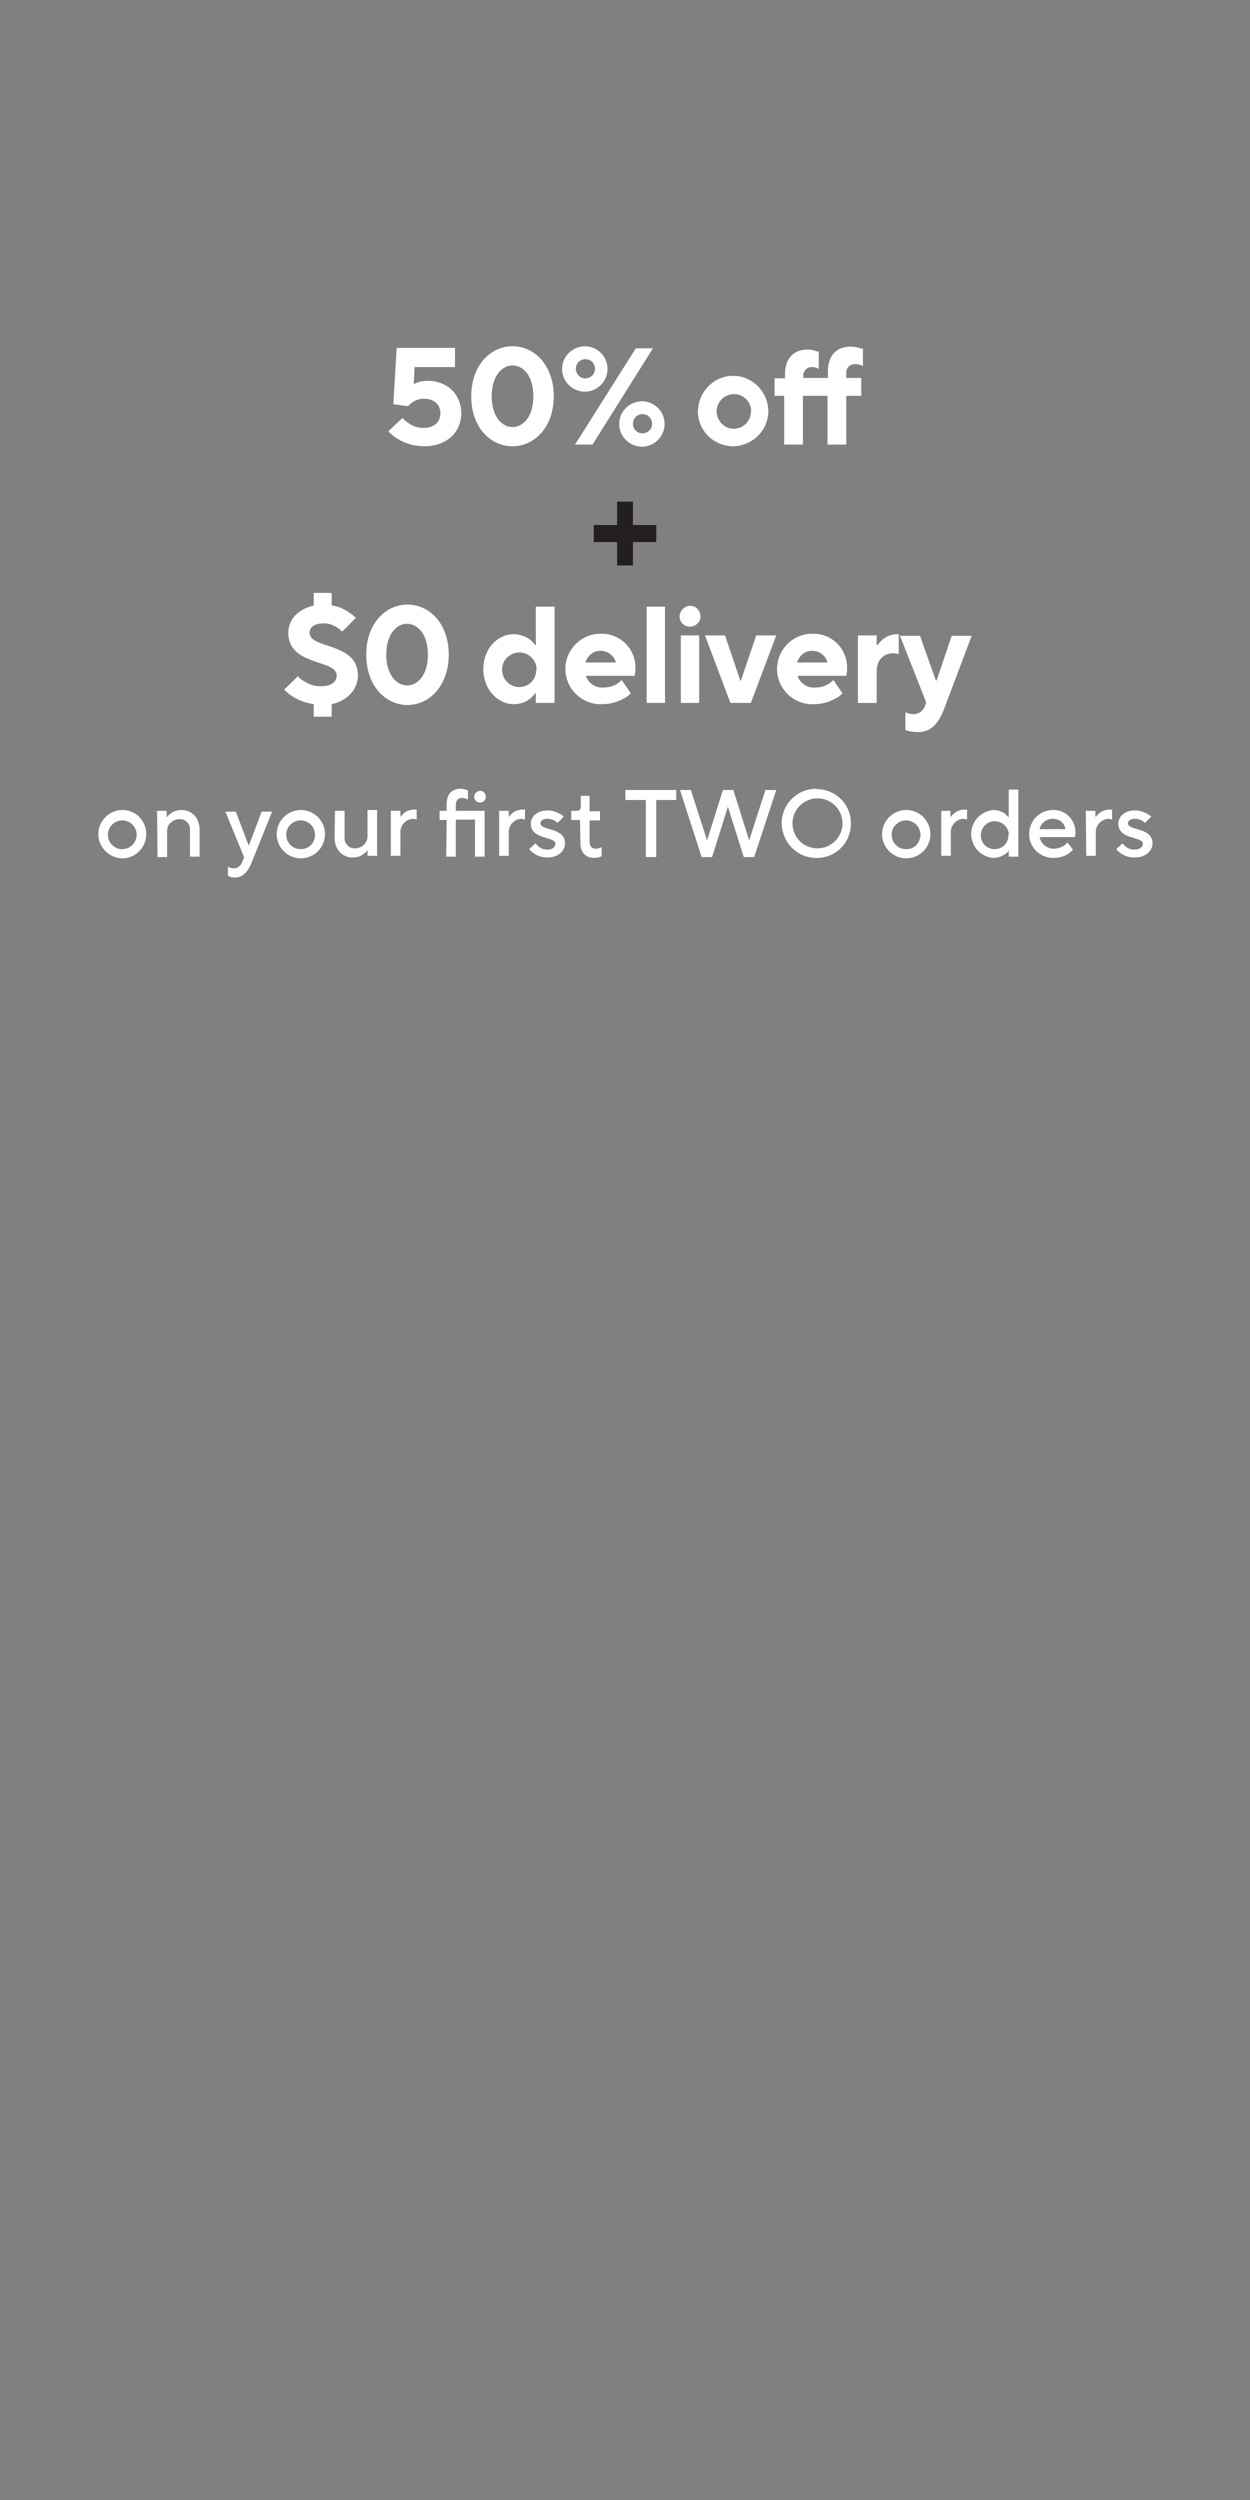 <?xml version="1.0" encoding="utf-8"?>
<!-- Generator: Adobe Illustrator 25.3.1, SVG Export Plug-In . SVG Version: 6.00 Build 0)  -->
<svg version="1.1" id="Layer_1" xmlns="http://www.w3.org/2000/svg" xmlns:xlink="http://www.w3.org/1999/xlink" x="0px" y="0px"
	 viewBox="0 0 300 600" style="enable-background:new 0 0 300 600;" xml:space="preserve">
<rect x="0" y="0" width="300" height="600" fill="#808080" stroke="none"/>
<style type="text/css">
	.st0{fill:#FFFFFF;}
	.st1{fill:#231F20;}
</style>
<g id="Layer_2_1_">
	<path class="st0" d="M96.6,100.3c0.4,0.5,0.9,0.9,1.4,1.2c1,0.8,2.3,1.2,3.6,1.2c2.7,0,4.1-1.5,4.1-3.5s-1.4-3.5-4-3.5
		c-1,0-2,0.3-2.8,0.9c-0.4,0.3-0.7,0.6-1,0.9l-3.5-0.5l0.8-13.5h14v4.6h-9.7l-0.2,4.1c0.3-0.2,0.6-0.3,0.9-0.4
		c0.8-0.3,1.6-0.4,2.4-0.4c4.8,0,8.1,3.3,8.1,7.8s-3.5,7.9-8.8,7.9c-2.3,0-4.6-0.6-6.5-1.8c-0.8-0.5-1.6-1.1-2.2-1.8L96.6,100.3z"/>
	<path class="st0" d="M113.1,95.1c0-7.4,4.6-12,9.9-12s9.9,4.6,9.9,12s-4.6,12-9.9,12S113.1,102.6,113.1,95.1z M128,95.1
		c0-5-2.5-7.4-5-7.4s-5,2.5-5,7.4s2.5,7.4,5,7.4S128,100.1,128,95.1L128,95.1z"/>
	<path class="st0" d="M140.5,83.1c3,0.1,5.4,2.6,5.3,5.6c-0.1,3-2.6,5.4-5.6,5.3c-2.9-0.1-5.3-2.5-5.3-5.4
		C134.9,85.5,137.4,83.1,140.5,83.1C140.5,83.1,140.5,83.1,140.5,83.1z M152.6,83.6h4.1l-14.5,23.1H138L152.6,83.6z M140.5,90.8
		c1.3,0,2.3-1,2.3-2.3s-1-2.3-2.3-2.3c-1.3,0-2.3,1-2.3,2.3c0,0,0,0,0,0c0,1.2,1,2.3,2.2,2.3C140.4,90.9,140.5,90.9,140.5,90.8z
		 M154.2,96.3c3,0.1,5.4,2.6,5.3,5.6c-0.1,3-2.6,5.4-5.6,5.3c-2.9-0.1-5.3-2.5-5.3-5.4C148.6,98.7,151.1,96.3,154.2,96.3
		C154.2,96.3,154.2,96.3,154.2,96.3L154.2,96.3z M156.5,101.7c0-1.3-1-2.3-2.3-2.3c-1.3,0-2.3,1-2.3,2.3c0,1.3,1,2.3,2.3,2.3l0,0
		c1.2,0,2.3-1,2.3-2.2C156.5,101.8,156.5,101.8,156.5,101.7L156.5,101.7z"/>
	<path class="st0" d="M176.1,90.2c4.6,0.1,8.3,3.9,8.3,8.6c-0.1,4.6-3.9,8.3-8.6,8.3c-4.6-0.1-8.3-3.8-8.3-8.4
		C167.6,93.9,171.5,90.1,176.1,90.2C176.1,90.2,176.1,90.2,176.1,90.2z M180.3,98.6c-0.1-2.3-2-4.1-4.3-4c-2.3,0.1-4.1,2-4,4.3
		c0.1,2.2,1.9,4,4.1,4c2.3,0,4.1-1.8,4.1-4.1C180.3,98.7,180.3,98.7,180.3,98.6z"/>
	<path class="st0" d="M188.4,95h-2.5v-4.2h2.5v-1c0-3.8,2.1-5.9,5.4-5.9c0.6,0,1.3,0.1,1.9,0.3c0.2,0.1,0.5,0.2,0.8,0.2v4.1
		c-0.1,0-0.3-0.1-0.4-0.2c-0.3-0.1-0.7-0.2-1.1-0.2c-1.1-0.1-2.1,0.7-2.2,1.8c0,0.2,0,0.3,0,0.5v0.3h5.9v-1.6c0-3.8,2.1-5.9,5.4-5.9
		c0.7,0,1.4,0.1,2.1,0.3c0.3,0.1,0.6,0.2,0.9,0.2v4.1c-0.2,0-0.4-0.1-0.5-0.2c-0.4-0.1-0.9-0.2-1.3-0.2c-1.1-0.1-2.1,0.7-2.2,1.8
		c0,0.2,0,0.3,0,0.5v1h3.6V95h-3.6v11.7h-4.5V95h-5.9v11.7h-4.5V95z"/>
	<path class="st1" d="M142.5,126h5.6v-5.6h3.8v5.6h5.6v4.1h-5.6v5.6h-3.8v-5.6h-5.6L142.5,126z"/>
	<path class="st0" d="M71.5,162.3c0.4,0.5,0.9,0.9,1.5,1.2c1.2,0.8,2.6,1.2,4,1.2c2.6,0,3.8-1.1,3.8-2.6c0-3.9-11.6-2.2-11.6-10.2
		c0-3.3,2.3-5.6,6.1-6.6v-3h4.3v3c1.5,0.2,2.9,0.8,4.2,1.7c0.6,0.4,1.1,0.8,1.6,1.3l-3.3,3.3c-0.4-0.4-0.7-0.7-1.2-1
		c-0.9-0.6-2-1-3.1-1c-2.5,0-3.5,1-3.5,2.3c0,3.9,11.6,2.2,11.6,10.2c0,3.4-2.6,6.1-6.3,6.9v3h-4.3v-3c-1.9-0.3-3.7-0.9-5.3-2
		c-0.6-0.4-1.2-0.9-1.8-1.5L71.5,162.3z"/>
	<path class="st0" d="M87.9,157.1c0-7.4,4.6-12,9.9-12s9.9,4.6,9.9,12s-4.6,12.1-9.9,12.1S87.9,164.6,87.9,157.1z M102.7,157.1
		c0-4.9-2.5-7.4-5-7.4s-5,2.5-5,7.4s2.5,7.4,5,7.4S102.7,162.1,102.7,157.1z"/>
	<path class="st0" d="M128.6,166.4h-0.2c-0.3,0.5-0.8,0.9-1.2,1.3c-1.1,0.9-2.5,1.3-3.9,1.3c-3.8,0-7.3-3.5-7.3-8.4s3.4-8.4,7.3-8.4
		c1.4,0,2.8,0.5,3.9,1.3c0.5,0.4,0.9,0.8,1.2,1.3h0.2v-9.2h4.5v23.1h-4.5V166.4z M128.8,160.6c-0.1-2.3-2-4.1-4.3-4
		c-2.3,0.1-4.1,2-4,4.3c0.1,2.2,1.9,4,4.1,4c2.3,0,4.1-1.8,4.1-4.1C128.8,160.7,128.8,160.7,128.8,160.6z"/>
	<path class="st0" d="M151.4,166.4c-0.5,0.5-1.1,1-1.8,1.3c-1.6,0.9-3.3,1.3-5.1,1.3c-4.6,0.2-8.6-3.4-8.8-8.1
		c-0.2-4.6,3.4-8.6,8.1-8.8c0.2,0,0.4,0,0.6,0c4.5,0,8.1,3.6,8.1,8.1c0,0.5,0,0.9-0.1,1.4l-0.1,0.6h-11.7c0.6,1.8,2.4,3,4.3,2.8
		c1.1,0,2.3-0.3,3.2-0.9c0.4-0.2,0.8-0.6,1.1-0.9L151.4,166.4z M147.8,159c-0.5-2-2.6-3.2-4.6-2.7c-1.3,0.3-2.3,1.4-2.7,2.7H147.8z"
		/>
	<path class="st0" d="M155.2,145.6h4.4v23.1h-4.4V145.6z"/>
	<path class="st0" d="M165.7,145.4c1.4,0,2.4,1.2,2.4,2.6c0,1.4-1.2,2.4-2.6,2.4c-1.3,0-2.4-1.1-2.4-2.5
		C163.2,146.5,164.3,145.4,165.7,145.4z M163.4,152.5h4.4v16.2h-4.4V152.5z"/>
	<path class="st0" d="M169.2,152.5h4.8l3.7,10.9h0.1l3.7-10.9h4.8l-6.1,16.2h-4.9L169.2,152.5z"/>
	<path class="st0" d="M202.2,166.4c-0.5,0.5-1.1,1-1.8,1.3c-1.6,0.9-3.3,1.3-5.1,1.3c-4.6,0.2-8.6-3.4-8.8-8.1
		c-0.2-4.6,3.4-8.6,8.1-8.8c0.2,0,0.4,0,0.6,0c4.5,0,8.1,3.6,8.1,8.1c0,0.5,0,0.9-0.1,1.4l-0.1,0.6h-11.7c0.6,1.8,2.4,3,4.3,2.8
		c1.1,0,2.3-0.3,3.2-0.9c0.4-0.2,0.8-0.6,1.1-0.9L202.2,166.4z M198.6,159c-0.5-2-2.6-3.2-4.6-2.7c-1.3,0.3-2.3,1.4-2.7,2.7H198.6z"
		/>
	<path class="st0" d="M205.9,152.5h4.5v2.3h0.2c0.4-0.5,0.8-0.9,1.2-1.3c1-0.8,2.3-1.3,3.6-1.3h0.3v4.8l-0.4-0.1
		c-0.4-0.1-0.8-0.1-1.1-0.1c-2.1,0-3.8,1.6-3.8,4.3v7.6h-4.5L205.9,152.5z"/>
	<path class="st0" d="M217.4,171c0.2,0.1,0.3,0.1,0.5,0.2c0.4,0.1,0.9,0.2,1.3,0.2c1.3,0,2.4-0.8,2.8-2l0.3-0.8l-6.3-16h4.8
		l3.8,10.7h0.2l3.6-10.7h4.8l-6.6,17.5c-1.4,3.7-3.3,5.6-6.3,5.6c-0.7,0-1.4-0.1-2.1-0.2c-0.3-0.1-0.6-0.2-0.9-0.3V171z"/>
	<path class="st0" d="M29.4,194.4c3.2,0,5.7,2.6,5.7,5.8s-2.6,5.8-5.7,5.8s-5.8-2.6-5.8-5.8c0-3.1,2.5-5.7,5.6-5.8
		C29.3,194.4,29.3,194.4,29.4,194.4z M32.8,200.2c-0.1-1.9-1.7-3.4-3.6-3.3c-1.9,0.1-3.4,1.7-3.3,3.6c0.1,1.9,1.6,3.3,3.4,3.3
		c1.9,0,3.4-1.5,3.5-3.3C32.8,200.3,32.8,200.2,32.8,200.2z"/>
	<path class="st0" d="M37.7,194.6H40v1.6c0.8-1.1,2.1-1.8,3.5-1.8c2.5,0,4.4,1.8,4.4,4.8v6.4h-2.3v-6.4c0.1-1.3-0.9-2.5-2.2-2.6
		c-0.1,0-0.2,0-0.3,0c-1.6,0-3,1.2-3,2.8c0,0.1,0,0.2,0,0.3v6h-2.3L37.7,194.6z"/>
	<path class="st0" d="M54.7,208c0.1,0.1,0.3,0.1,0.4,0.2c0.3,0.1,0.7,0.2,1,0.2c0.9,0,1.7-0.6,2-1.5l0.5-1.1l-4.5-11h2.5l3.1,8.2
		l3.1-8.2h2.5L60.4,207c-0.9,2.3-2.2,3.6-4,3.6c-0.4,0-0.8,0-1.2-0.2l-0.5-0.2L54.7,208z"/>
	<path class="st0" d="M72.2,194.4c3.2,0,5.8,2.6,5.8,5.8s-2.6,5.8-5.8,5.8s-5.8-2.6-5.8-5.8c0-3.1,2.5-5.7,5.6-5.8
		C72.1,194.4,72.1,194.4,72.2,194.4z M75.6,200.2c-0.1-1.9-1.7-3.4-3.6-3.3c-1.9,0.1-3.4,1.7-3.3,3.6c0.1,1.9,1.6,3.3,3.5,3.3
		c1.9,0,3.4-1.5,3.4-3.4C75.6,200.3,75.6,200.2,75.6,200.2z"/>
	<path class="st0" d="M80.4,194.6h2.3v6.4c-0.1,1.3,0.9,2.5,2.2,2.6c0.1,0,0.2,0,0.3,0c1.6,0,3-1.2,3-2.9c0-0.1,0-0.2,0-0.3v-6h2.3
		v11h-2.3V204c-0.2,0.3-0.5,0.7-0.9,0.9c-0.7,0.6-1.6,0.9-2.6,0.9c-2.5,0-4.4-1.8-4.4-4.8L80.4,194.6z"/>
	<path class="st0" d="M93.8,194.6h2.3v1.5c0.2-0.3,0.5-0.6,0.8-0.9c0.7-0.6,1.6-0.9,2.5-0.9h0.6v2.4l-0.3-0.1
		c-0.2,0-0.4-0.1-0.6-0.1c-1.7,0.1-3.1,1.6-3,3.3c0,0,0,0,0,0v5.6h-2.3L93.8,194.6z"/>
	<path class="st0" d="M107.2,196.8h-1.7v-2.2h1.7V193c0-2.4,1.2-3.7,3.4-3.7c0.4,0,0.8,0.1,1.2,0.2c0.2,0.1,0.3,0.1,0.5,0.2v2.2
		l-0.4-0.2c-0.3-0.1-0.6-0.2-0.9-0.2c-1.1,0-1.6,0.6-1.6,1.7v1.4h6.9v11h-2.3v-8.9h-4.6v8.9h-2.3L107.2,196.8z M115.2,189.8
		c0.8,0,1.4,0.6,1.4,1.4c0,0.8-0.6,1.4-1.4,1.4s-1.4-0.6-1.4-1.4C113.8,190.5,114.5,189.8,115.2,189.8
		C115.2,189.8,115.3,189.8,115.2,189.8L115.2,189.8z"/>
	<path class="st0" d="M119.8,194.6h2.3v1.5c0.2-0.3,0.5-0.6,0.8-0.9c0.7-0.6,1.6-0.9,2.5-0.9h0.6v2.4l-0.3-0.1
		c-0.2,0-0.4-0.1-0.6-0.1c-1.7,0.1-3.1,1.6-3,3.3c0,0,0,0,0,0v5.6h-2.3L119.8,194.6z"/>
	<path class="st0" d="M128.5,202.4c0.2,0.3,0.5,0.5,0.8,0.8c0.6,0.5,1.3,0.7,2.1,0.7c1.3,0,1.9-0.7,1.9-1.4c0-1.8-5.9-0.9-5.9-4.8
		c0-1.7,1.5-3.2,4-3.2c1,0,2,0.3,2.9,0.8c0.4,0.2,0.7,0.4,1,0.7l-1.5,1.5c-0.2-0.2-0.4-0.3-0.6-0.5c-0.5-0.3-1.2-0.5-1.8-0.5
		c-1.2,0-1.7,0.6-1.7,1.1c0,1.8,5.9,0.9,5.9,4.8c0,1.8-1.6,3.4-4.2,3.4c-1.2,0-2.3-0.3-3.3-1c-0.4-0.3-0.8-0.6-1.1-1L128.5,202.4z"
		/>
	<path class="st0" d="M139.2,196.8h-2.1v-2.2h1.3c0.7,0,1-0.3,1-1.3V191h2.1v3.7h2.5v2.2h-2.5v5.1c0,1.1,0.5,1.7,1.6,1.7
		c0.3,0,0.6-0.1,0.9-0.2l0.4-0.2v2.2l-0.5,0.2c-0.4,0.1-0.8,0.2-1.2,0.2c-2.2,0-3.4-1.3-3.4-3.7L139.2,196.8z"/>
	<path class="st0" d="M154.9,192h-4.8v-2.4h12.2v2.4h-4.8v13.7h-2.5V192z"/>
	<path class="st0" d="M163.2,189.6h2.6l3.9,12.1l3.8-12.1h2.5l3.8,12.1l3.9-12.1h2.6l-5.3,16.1h-2.5l-3.8-12.1l-3.8,12.1h-2.5
		L163.2,189.6z"/>
	<path class="st0" d="M196.2,189.4c4.6,0.1,8.2,3.9,8,8.5c-0.1,4.6-3.9,8.2-8.5,8c-4.5-0.1-8-3.8-8.1-8.3c0-4.6,3.7-8.3,8.3-8.3
		C196.1,189.4,196.2,189.4,196.2,189.4z M196.2,203.6c3.3,0,6-2.7,6-6s-2.7-6-6-6s-6,2.7-6,6c0,3.3,2.6,6,5.9,6
		C196.1,203.6,196.2,203.6,196.2,203.6z"/>
	<path class="st0" d="M217.5,194.4c3.2,0,5.8,2.6,5.8,5.8s-2.6,5.8-5.8,5.8s-5.8-2.6-5.8-5.8c0-3.1,2.5-5.7,5.6-5.8
		C217.4,194.4,217.5,194.4,217.5,194.4z M220.9,200.2c-0.1-1.9-1.7-3.4-3.6-3.3c-1.9,0.1-3.4,1.7-3.3,3.6c0.1,1.9,1.6,3.3,3.4,3.3
		c1.9,0.1,3.4-1.4,3.5-3.3C221,200.4,221,200.3,220.9,200.2L220.9,200.2z"/>
	<path class="st0" d="M225.8,194.6h2.3v1.5c0.3-0.3,0.5-0.6,0.9-0.9c0.7-0.6,1.6-0.9,2.5-0.9h0.6v2.4l-0.3-0.1
		c-0.2,0-0.4-0.1-0.6-0.1c-1.7,0.1-3.1,1.6-3,3.3c0,0,0,0,0,0v5.6h-2.3V194.6z"/>
	<path class="st0" d="M242.1,204.1c-0.2,0.4-0.5,0.7-0.9,0.9c-0.8,0.6-1.9,0.9-2.9,0.9c-3.2-0.3-5.5-3.2-5.2-6.3
		c0.3-2.7,2.4-4.9,5.2-5.2c1,0,2.1,0.3,2.9,0.9c0.3,0.3,0.6,0.6,0.9,0.9v-6.7h2.3v16.1h-2.3V204.1z M242.1,200.2
		c-0.1-1.8-1.7-3.2-3.6-3.1c-1.8,0.1-3.2,1.7-3.1,3.6c0.1,1.8,1.6,3.1,3.3,3.1c1.9,0,3.4-1.5,3.3-3.4
		C242.1,200.3,242.1,200.2,242.1,200.2z"/>
	<path class="st0" d="M257.5,203.9c-0.3,0.4-0.7,0.7-1.1,1c-1.1,0.7-2.3,1-3.6,1c-3.2,0-5.8-2.5-5.8-5.7s2.5-5.8,5.7-5.8
		c2.9-0.1,5.3,2.2,5.4,5.1c0,0.1,0,0.2,0,0.3c0,0.3,0,0.5-0.1,0.8v0.3h-8.5c0.3,1.6,1.8,2.8,3.4,2.8c0.8,0,1.7-0.3,2.4-0.7
		c0.3-0.2,0.6-0.5,0.9-0.8L257.5,203.9z M255.7,199c-0.2-1.5-1.5-2.5-3-2.5c-1.5,0-2.9,1-3.2,2.5H255.7z"/>
	<path class="st0" d="M260.6,194.6h2.3v1.5c0.3-0.3,0.5-0.6,0.9-0.9c0.7-0.6,1.6-0.9,2.5-0.9h0.6v2.4l-0.3-0.1
		c-0.2,0-0.4-0.1-0.6-0.1c-1.7,0.1-3.1,1.6-3,3.3c0,0,0,0,0,0v5.6h-2.3L260.6,194.6z"/>
	<path class="st0" d="M269.4,202.4c0.2,0.3,0.5,0.5,0.8,0.8c0.6,0.5,1.3,0.7,2.1,0.7c1.3,0,2-0.7,2-1.4c0-1.8-5.9-0.9-5.9-4.8
		c0-1.7,1.5-3.2,4-3.2c1,0,2,0.3,2.9,0.8c0.4,0.2,0.7,0.4,1,0.7l-1.5,1.5c-0.2-0.2-0.4-0.3-0.6-0.5c-0.5-0.3-1.2-0.5-1.8-0.5
		c-1.2,0-1.7,0.6-1.7,1.1c0,1.8,5.9,0.9,5.9,4.8c0,1.8-1.6,3.4-4.3,3.4c-1.2,0-2.3-0.3-3.3-1c-0.4-0.3-0.8-0.6-1.1-1L269.4,202.4z"
		/>
</g>
</svg>

